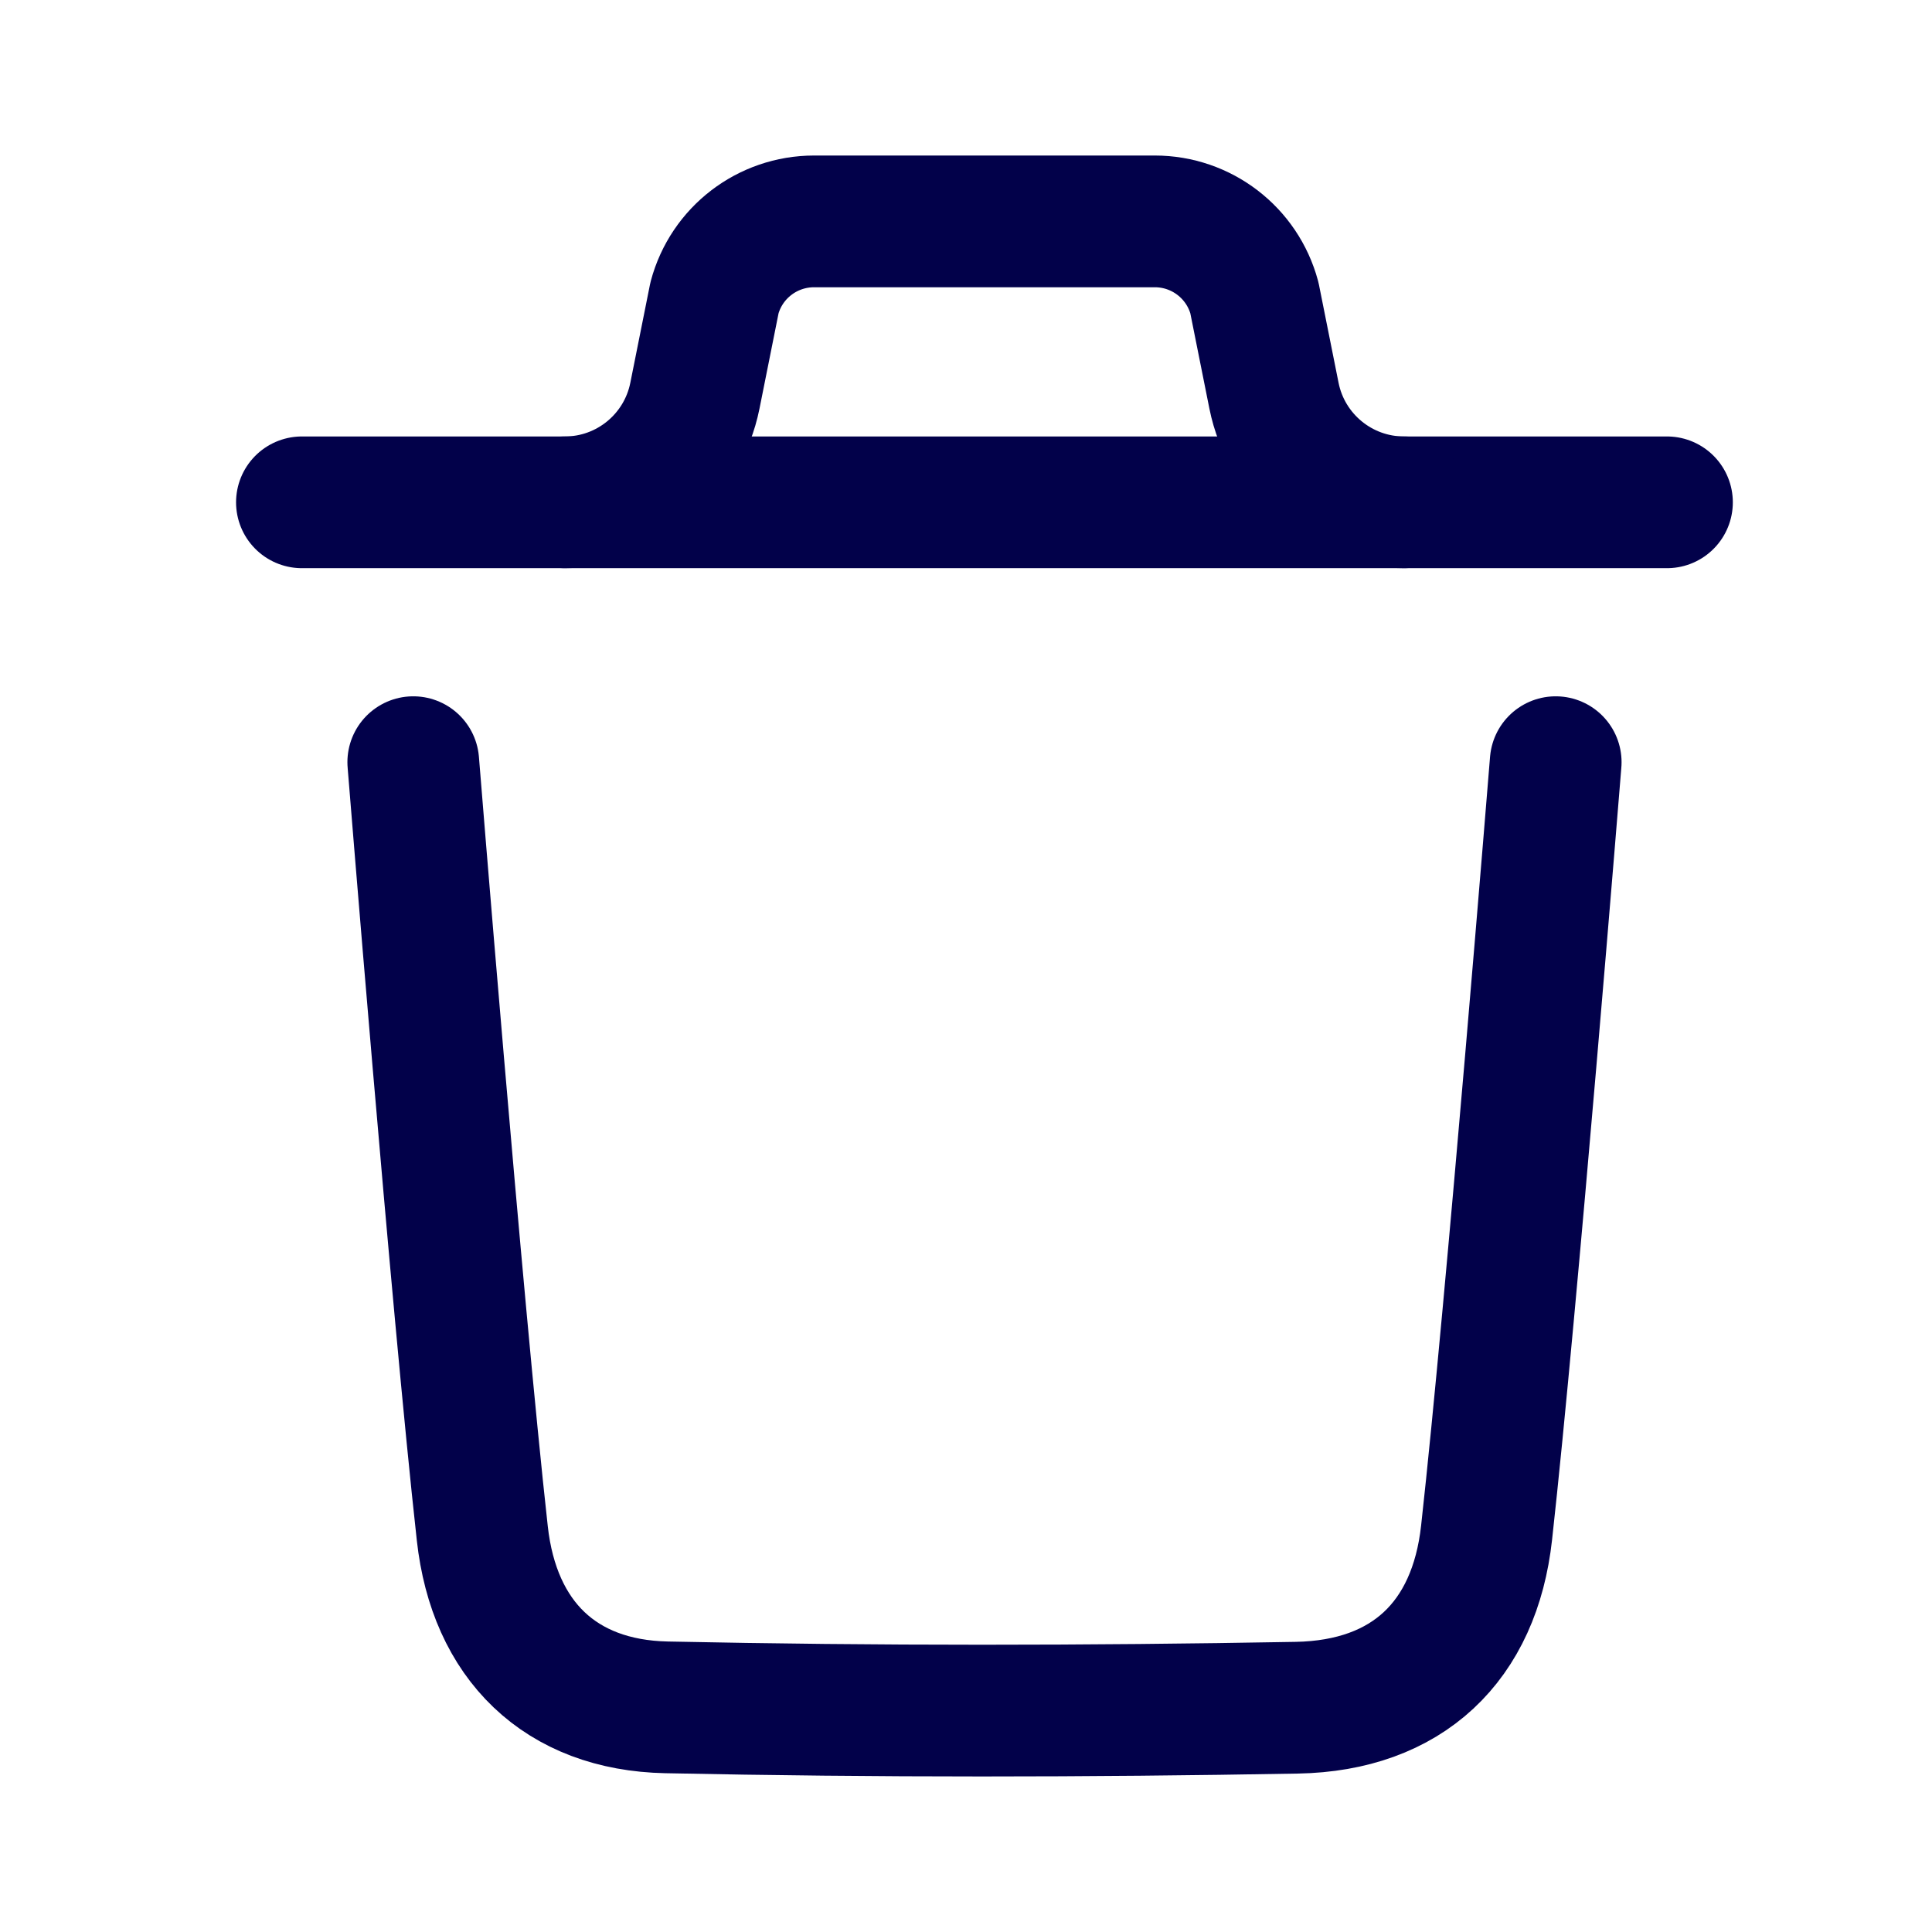 <svg width="22" height="22" viewBox="0 0 22 22" fill="none" xmlns="http://www.w3.org/2000/svg">
<path d="M17.715 8.679C17.715 8.679 17.217 14.853 16.928 17.453C16.791 18.696 16.023 19.423 14.767 19.446C12.375 19.489 9.981 19.492 7.59 19.442C6.381 19.417 5.626 18.68 5.492 17.46C5.201 14.836 4.706 8.679 4.706 8.679" stroke="#02014A" stroke-width="1.5" stroke-linecap="round" stroke-linejoin="round"/>
<path d="M18.982 5.72H3.438" stroke="#02014A" stroke-width="1.5" stroke-linecap="round" stroke-linejoin="round"/>
<path d="M15.987 5.72C15.268 5.72 14.648 5.211 14.507 4.506L14.284 3.391C14.146 2.877 13.681 2.521 13.15 2.521H9.27C8.739 2.521 8.273 2.877 8.136 3.391L7.913 4.506C7.772 5.211 7.152 5.72 6.433 5.72" stroke="#02014A" stroke-width="1.5" stroke-linecap="round" stroke-linejoin="round"/>
</svg>
